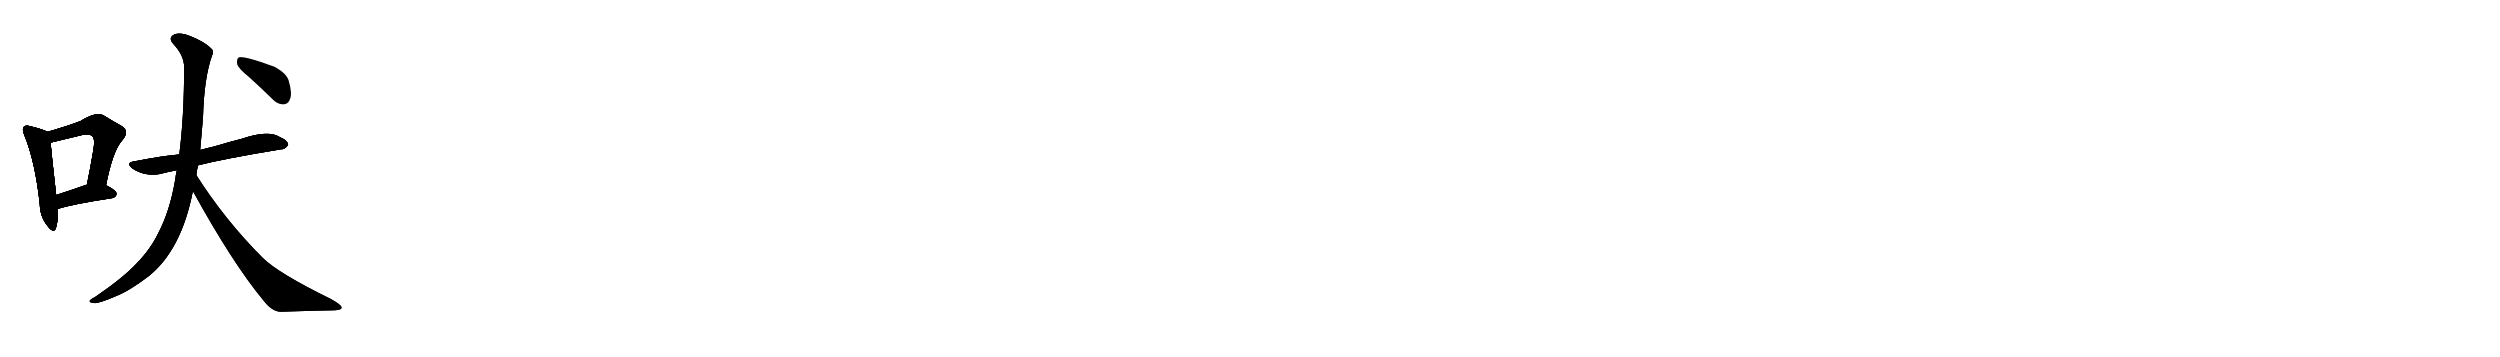 <svg version="1.1" viewBox="0 0 7168 1024" xmlns="http://www.w3.org/2000/svg">
  
  <g transform="scale(1, -1) translate(0, -900)" class="origin">
    <style type="text/css">
        .origin {display:none;}
        .hide {display:none;}
        .stroke {fill: #000000;}
        
.step1 {transform: translateX(1024px);}
.step2 {transform: translateX(2048px);}
.step3 {transform: translateX(3072px);}
.step4 {transform: translateX(4096px);}
.step5 {transform: translateX(5120px);}
.step6 {transform: translateX(6144px);}
.step7 {transform: translateX(7168px);}
.step8 {transform: translateX(8192px);}
.step9 {transform: translateX(9216px);}
.step10 {transform: translateX(10240px);}
.step11 {transform: translateX(11264px);}
.step12 {transform: translateX(12288px);}
.step13 {transform: translateX(13312px);}
.step14 {transform: translateX(14336px);}
.step15 {transform: translateX(15360px);}
.step16 {transform: translateX(16384px);}
.step17 {transform: translateX(17408px);}
.step18 {transform: translateX(18432px);}
.step19 {transform: translateX(19456px);}
.step20 {transform: translateX(20480px);}
.step21 {transform: translateX(21504px);}
.step22 {transform: translateX(22528px);}
.step23 {transform: translateX(23552px);}
.step24 {transform: translateX(24576px);}
.step25 {transform: translateX(25600px);}
.step26 {transform: translateX(26624px);}
.step27 {transform: translateX(27648px);}
.step28 {transform: translateX(28672px);}
.step29 {transform: translateX(29696px);}
    </style>

    <path d="M 136 522 Q 124 529 87 538 Q 74 542 69 537 Q 62 530 70 512 Q 101 436 114 315 Q 115 279 135 254 Q 153 229 160 245 Q 167 266 166 301 L 161 341 Q 148 456 145 491 C 142 519 142 519 136 522 Z" fill="lightgray"/>
    <path d="M 304 369 Q 323 466 349 496 Q 374 524 348 539 Q 326 551 297 569 Q 276 581 231 553 Q 198 540 136 522 C 107 514 116 484 145 491 Q 212 507 236 513 Q 258 517 265 509 Q 274 502 266 460 Q 259 418 249 370 C 243 341 298 340 304 369 Z" fill="lightgray"/>
    <path d="M 166 301 Q 205 314 322 332 Q 334 335 334 345 Q 334 354 304 369 L 249 370 Q 245 370 244 369 Q 199 353 161 341 C 132 332 137 292 166 301 Z" fill="lightgray"/>
    <path d="M 568 426 Q 637 444 806 472 Q 816 471 826 484 Q 826 497 802 507 Q 769 528 693 502 Q 657 493 621 482 Q 596 476 574 470 L 514 457 Q 471 454 388 438 Q 357 434 381 416 Q 415 394 458 401 Q 480 407 507 412 L 568 426 Z" fill="lightgray"/>
    <path d="M 563 398 Q 564 411 568 426 L 574 470 Q 578 516 582 563 Q 585 677 608 741 Q 615 754 604 762 Q 585 781 544 797 Q 520 807 502 802 Q 480 793 497 774 Q 528 741 528 707 Q 528 565 514 457 L 507 412 Q 504 399 502 383 Q 487 295 454 232 Q 432 186 392 145 Q 355 105 275 50 Q 262 43 258 39 Q 254 32 271 31 Q 284 30 335 52 Q 372 67 426 108 Q 520 183 553 352 L 563 398 Z" fill="lightgray"/>
    <path d="M 553 352 Q 667 145 755 39 Q 780 6 806 6 Q 884 9 950 10 Q 978 10 979 17 Q 982 24 950 42 Q 797 117 753 161 Q 645 269 563 398 C 547 423 538 378 553 352 Z" fill="lightgray"/>
    <path d="M 714 679 Q 745 651 781 616 Q 796 600 814 601 Q 827 602 832 617 Q 838 633 828 668 Q 822 690 786 709 Q 696 742 684 735 Q 678 731 680 716 Q 684 703 714 679 Z" fill="lightgray"/></g>
<g transform="scale(1, -1) translate(0, -900)">
    <style type="text/css">
        .origin {display:none;}
        .hide {display:none;}
        .stroke {fill: #000000;}
        
.step1 {transform: translateX(1024px);}
.step2 {transform: translateX(2048px);}
.step3 {transform: translateX(3072px);}
.step4 {transform: translateX(4096px);}
.step5 {transform: translateX(5120px);}
.step6 {transform: translateX(6144px);}
.step7 {transform: translateX(7168px);}
.step8 {transform: translateX(8192px);}
.step9 {transform: translateX(9216px);}
.step10 {transform: translateX(10240px);}
.step11 {transform: translateX(11264px);}
.step12 {transform: translateX(12288px);}
.step13 {transform: translateX(13312px);}
.step14 {transform: translateX(14336px);}
.step15 {transform: translateX(15360px);}
.step16 {transform: translateX(16384px);}
.step17 {transform: translateX(17408px);}
.step18 {transform: translateX(18432px);}
.step19 {transform: translateX(19456px);}
.step20 {transform: translateX(20480px);}
.step21 {transform: translateX(21504px);}
.step22 {transform: translateX(22528px);}
.step23 {transform: translateX(23552px);}
.step24 {transform: translateX(24576px);}
.step25 {transform: translateX(25600px);}
.step26 {transform: translateX(26624px);}
.step27 {transform: translateX(27648px);}
.step28 {transform: translateX(28672px);}
.step29 {transform: translateX(29696px);}
    </style>

    <path d="M 136 522 Q 124 529 87 538 Q 74 542 69 537 Q 62 530 70 512 Q 101 436 114 315 Q 115 279 135 254 Q 153 229 160 245 Q 167 266 166 301 L 161 341 Q 148 456 145 491 C 142 519 142 519 136 522 Z" fill="lightgray" class="stroke step0"/>
    <path d="M 304 369 Q 323 466 349 496 Q 374 524 348 539 Q 326 551 297 569 Q 276 581 231 553 Q 198 540 136 522 C 107 514 116 484 145 491 Q 212 507 236 513 Q 258 517 265 509 Q 274 502 266 460 Q 259 418 249 370 C 243 341 298 340 304 369 Z" fill="lightgray" class="hide"/>
    <path d="M 166 301 Q 205 314 322 332 Q 334 335 334 345 Q 334 354 304 369 L 249 370 Q 245 370 244 369 Q 199 353 161 341 C 132 332 137 292 166 301 Z" fill="lightgray" class="hide"/>
    <path d="M 568 426 Q 637 444 806 472 Q 816 471 826 484 Q 826 497 802 507 Q 769 528 693 502 Q 657 493 621 482 Q 596 476 574 470 L 514 457 Q 471 454 388 438 Q 357 434 381 416 Q 415 394 458 401 Q 480 407 507 412 L 568 426 Z" fill="lightgray" class="hide"/>
    <path d="M 563 398 Q 564 411 568 426 L 574 470 Q 578 516 582 563 Q 585 677 608 741 Q 615 754 604 762 Q 585 781 544 797 Q 520 807 502 802 Q 480 793 497 774 Q 528 741 528 707 Q 528 565 514 457 L 507 412 Q 504 399 502 383 Q 487 295 454 232 Q 432 186 392 145 Q 355 105 275 50 Q 262 43 258 39 Q 254 32 271 31 Q 284 30 335 52 Q 372 67 426 108 Q 520 183 553 352 L 563 398 Z" fill="lightgray" class="hide"/>
    <path d="M 553 352 Q 667 145 755 39 Q 780 6 806 6 Q 884 9 950 10 Q 978 10 979 17 Q 982 24 950 42 Q 797 117 753 161 Q 645 269 563 398 C 547 423 538 378 553 352 Z" fill="lightgray" class="hide"/>
    <path d="M 714 679 Q 745 651 781 616 Q 796 600 814 601 Q 827 602 832 617 Q 838 633 828 668 Q 822 690 786 709 Q 696 742 684 735 Q 678 731 680 716 Q 684 703 714 679 Z" fill="lightgray" class="hide"/></g><g transform="scale(1, -1) translate(0, -900)">
    <style type="text/css">
        .origin {display:none;}
        .hide {display:none;}
        .stroke {fill: #000000;}
        
.step1 {transform: translateX(1024px);}
.step2 {transform: translateX(2048px);}
.step3 {transform: translateX(3072px);}
.step4 {transform: translateX(4096px);}
.step5 {transform: translateX(5120px);}
.step6 {transform: translateX(6144px);}
.step7 {transform: translateX(7168px);}
.step8 {transform: translateX(8192px);}
.step9 {transform: translateX(9216px);}
.step10 {transform: translateX(10240px);}
.step11 {transform: translateX(11264px);}
.step12 {transform: translateX(12288px);}
.step13 {transform: translateX(13312px);}
.step14 {transform: translateX(14336px);}
.step15 {transform: translateX(15360px);}
.step16 {transform: translateX(16384px);}
.step17 {transform: translateX(17408px);}
.step18 {transform: translateX(18432px);}
.step19 {transform: translateX(19456px);}
.step20 {transform: translateX(20480px);}
.step21 {transform: translateX(21504px);}
.step22 {transform: translateX(22528px);}
.step23 {transform: translateX(23552px);}
.step24 {transform: translateX(24576px);}
.step25 {transform: translateX(25600px);}
.step26 {transform: translateX(26624px);}
.step27 {transform: translateX(27648px);}
.step28 {transform: translateX(28672px);}
.step29 {transform: translateX(29696px);}
    </style>

    <path d="M 136 522 Q 124 529 87 538 Q 74 542 69 537 Q 62 530 70 512 Q 101 436 114 315 Q 115 279 135 254 Q 153 229 160 245 Q 167 266 166 301 L 161 341 Q 148 456 145 491 C 142 519 142 519 136 522 Z" fill="lightgray" class="stroke step1"/>
    <path d="M 304 369 Q 323 466 349 496 Q 374 524 348 539 Q 326 551 297 569 Q 276 581 231 553 Q 198 540 136 522 C 107 514 116 484 145 491 Q 212 507 236 513 Q 258 517 265 509 Q 274 502 266 460 Q 259 418 249 370 C 243 341 298 340 304 369 Z" fill="lightgray" class="stroke step1"/>
    <path d="M 166 301 Q 205 314 322 332 Q 334 335 334 345 Q 334 354 304 369 L 249 370 Q 245 370 244 369 Q 199 353 161 341 C 132 332 137 292 166 301 Z" fill="lightgray" class="hide"/>
    <path d="M 568 426 Q 637 444 806 472 Q 816 471 826 484 Q 826 497 802 507 Q 769 528 693 502 Q 657 493 621 482 Q 596 476 574 470 L 514 457 Q 471 454 388 438 Q 357 434 381 416 Q 415 394 458 401 Q 480 407 507 412 L 568 426 Z" fill="lightgray" class="hide"/>
    <path d="M 563 398 Q 564 411 568 426 L 574 470 Q 578 516 582 563 Q 585 677 608 741 Q 615 754 604 762 Q 585 781 544 797 Q 520 807 502 802 Q 480 793 497 774 Q 528 741 528 707 Q 528 565 514 457 L 507 412 Q 504 399 502 383 Q 487 295 454 232 Q 432 186 392 145 Q 355 105 275 50 Q 262 43 258 39 Q 254 32 271 31 Q 284 30 335 52 Q 372 67 426 108 Q 520 183 553 352 L 563 398 Z" fill="lightgray" class="hide"/>
    <path d="M 553 352 Q 667 145 755 39 Q 780 6 806 6 Q 884 9 950 10 Q 978 10 979 17 Q 982 24 950 42 Q 797 117 753 161 Q 645 269 563 398 C 547 423 538 378 553 352 Z" fill="lightgray" class="hide"/>
    <path d="M 714 679 Q 745 651 781 616 Q 796 600 814 601 Q 827 602 832 617 Q 838 633 828 668 Q 822 690 786 709 Q 696 742 684 735 Q 678 731 680 716 Q 684 703 714 679 Z" fill="lightgray" class="hide"/></g><g transform="scale(1, -1) translate(0, -900)">
    <style type="text/css">
        .origin {display:none;}
        .hide {display:none;}
        .stroke {fill: #000000;}
        
.step1 {transform: translateX(1024px);}
.step2 {transform: translateX(2048px);}
.step3 {transform: translateX(3072px);}
.step4 {transform: translateX(4096px);}
.step5 {transform: translateX(5120px);}
.step6 {transform: translateX(6144px);}
.step7 {transform: translateX(7168px);}
.step8 {transform: translateX(8192px);}
.step9 {transform: translateX(9216px);}
.step10 {transform: translateX(10240px);}
.step11 {transform: translateX(11264px);}
.step12 {transform: translateX(12288px);}
.step13 {transform: translateX(13312px);}
.step14 {transform: translateX(14336px);}
.step15 {transform: translateX(15360px);}
.step16 {transform: translateX(16384px);}
.step17 {transform: translateX(17408px);}
.step18 {transform: translateX(18432px);}
.step19 {transform: translateX(19456px);}
.step20 {transform: translateX(20480px);}
.step21 {transform: translateX(21504px);}
.step22 {transform: translateX(22528px);}
.step23 {transform: translateX(23552px);}
.step24 {transform: translateX(24576px);}
.step25 {transform: translateX(25600px);}
.step26 {transform: translateX(26624px);}
.step27 {transform: translateX(27648px);}
.step28 {transform: translateX(28672px);}
.step29 {transform: translateX(29696px);}
    </style>

    <path d="M 136 522 Q 124 529 87 538 Q 74 542 69 537 Q 62 530 70 512 Q 101 436 114 315 Q 115 279 135 254 Q 153 229 160 245 Q 167 266 166 301 L 161 341 Q 148 456 145 491 C 142 519 142 519 136 522 Z" fill="lightgray" class="stroke step2"/>
    <path d="M 304 369 Q 323 466 349 496 Q 374 524 348 539 Q 326 551 297 569 Q 276 581 231 553 Q 198 540 136 522 C 107 514 116 484 145 491 Q 212 507 236 513 Q 258 517 265 509 Q 274 502 266 460 Q 259 418 249 370 C 243 341 298 340 304 369 Z" fill="lightgray" class="stroke step2"/>
    <path d="M 166 301 Q 205 314 322 332 Q 334 335 334 345 Q 334 354 304 369 L 249 370 Q 245 370 244 369 Q 199 353 161 341 C 132 332 137 292 166 301 Z" fill="lightgray" class="stroke step2"/>
    <path d="M 568 426 Q 637 444 806 472 Q 816 471 826 484 Q 826 497 802 507 Q 769 528 693 502 Q 657 493 621 482 Q 596 476 574 470 L 514 457 Q 471 454 388 438 Q 357 434 381 416 Q 415 394 458 401 Q 480 407 507 412 L 568 426 Z" fill="lightgray" class="hide"/>
    <path d="M 563 398 Q 564 411 568 426 L 574 470 Q 578 516 582 563 Q 585 677 608 741 Q 615 754 604 762 Q 585 781 544 797 Q 520 807 502 802 Q 480 793 497 774 Q 528 741 528 707 Q 528 565 514 457 L 507 412 Q 504 399 502 383 Q 487 295 454 232 Q 432 186 392 145 Q 355 105 275 50 Q 262 43 258 39 Q 254 32 271 31 Q 284 30 335 52 Q 372 67 426 108 Q 520 183 553 352 L 563 398 Z" fill="lightgray" class="hide"/>
    <path d="M 553 352 Q 667 145 755 39 Q 780 6 806 6 Q 884 9 950 10 Q 978 10 979 17 Q 982 24 950 42 Q 797 117 753 161 Q 645 269 563 398 C 547 423 538 378 553 352 Z" fill="lightgray" class="hide"/>
    <path d="M 714 679 Q 745 651 781 616 Q 796 600 814 601 Q 827 602 832 617 Q 838 633 828 668 Q 822 690 786 709 Q 696 742 684 735 Q 678 731 680 716 Q 684 703 714 679 Z" fill="lightgray" class="hide"/></g><g transform="scale(1, -1) translate(0, -900)">
    <style type="text/css">
        .origin {display:none;}
        .hide {display:none;}
        .stroke {fill: #000000;}
        
.step1 {transform: translateX(1024px);}
.step2 {transform: translateX(2048px);}
.step3 {transform: translateX(3072px);}
.step4 {transform: translateX(4096px);}
.step5 {transform: translateX(5120px);}
.step6 {transform: translateX(6144px);}
.step7 {transform: translateX(7168px);}
.step8 {transform: translateX(8192px);}
.step9 {transform: translateX(9216px);}
.step10 {transform: translateX(10240px);}
.step11 {transform: translateX(11264px);}
.step12 {transform: translateX(12288px);}
.step13 {transform: translateX(13312px);}
.step14 {transform: translateX(14336px);}
.step15 {transform: translateX(15360px);}
.step16 {transform: translateX(16384px);}
.step17 {transform: translateX(17408px);}
.step18 {transform: translateX(18432px);}
.step19 {transform: translateX(19456px);}
.step20 {transform: translateX(20480px);}
.step21 {transform: translateX(21504px);}
.step22 {transform: translateX(22528px);}
.step23 {transform: translateX(23552px);}
.step24 {transform: translateX(24576px);}
.step25 {transform: translateX(25600px);}
.step26 {transform: translateX(26624px);}
.step27 {transform: translateX(27648px);}
.step28 {transform: translateX(28672px);}
.step29 {transform: translateX(29696px);}
    </style>

    <path d="M 136 522 Q 124 529 87 538 Q 74 542 69 537 Q 62 530 70 512 Q 101 436 114 315 Q 115 279 135 254 Q 153 229 160 245 Q 167 266 166 301 L 161 341 Q 148 456 145 491 C 142 519 142 519 136 522 Z" fill="lightgray" class="stroke step3"/>
    <path d="M 304 369 Q 323 466 349 496 Q 374 524 348 539 Q 326 551 297 569 Q 276 581 231 553 Q 198 540 136 522 C 107 514 116 484 145 491 Q 212 507 236 513 Q 258 517 265 509 Q 274 502 266 460 Q 259 418 249 370 C 243 341 298 340 304 369 Z" fill="lightgray" class="stroke step3"/>
    <path d="M 166 301 Q 205 314 322 332 Q 334 335 334 345 Q 334 354 304 369 L 249 370 Q 245 370 244 369 Q 199 353 161 341 C 132 332 137 292 166 301 Z" fill="lightgray" class="stroke step3"/>
    <path d="M 568 426 Q 637 444 806 472 Q 816 471 826 484 Q 826 497 802 507 Q 769 528 693 502 Q 657 493 621 482 Q 596 476 574 470 L 514 457 Q 471 454 388 438 Q 357 434 381 416 Q 415 394 458 401 Q 480 407 507 412 L 568 426 Z" fill="lightgray" class="stroke step3"/>
    <path d="M 563 398 Q 564 411 568 426 L 574 470 Q 578 516 582 563 Q 585 677 608 741 Q 615 754 604 762 Q 585 781 544 797 Q 520 807 502 802 Q 480 793 497 774 Q 528 741 528 707 Q 528 565 514 457 L 507 412 Q 504 399 502 383 Q 487 295 454 232 Q 432 186 392 145 Q 355 105 275 50 Q 262 43 258 39 Q 254 32 271 31 Q 284 30 335 52 Q 372 67 426 108 Q 520 183 553 352 L 563 398 Z" fill="lightgray" class="hide"/>
    <path d="M 553 352 Q 667 145 755 39 Q 780 6 806 6 Q 884 9 950 10 Q 978 10 979 17 Q 982 24 950 42 Q 797 117 753 161 Q 645 269 563 398 C 547 423 538 378 553 352 Z" fill="lightgray" class="hide"/>
    <path d="M 714 679 Q 745 651 781 616 Q 796 600 814 601 Q 827 602 832 617 Q 838 633 828 668 Q 822 690 786 709 Q 696 742 684 735 Q 678 731 680 716 Q 684 703 714 679 Z" fill="lightgray" class="hide"/></g><g transform="scale(1, -1) translate(0, -900)">
    <style type="text/css">
        .origin {display:none;}
        .hide {display:none;}
        .stroke {fill: #000000;}
        
.step1 {transform: translateX(1024px);}
.step2 {transform: translateX(2048px);}
.step3 {transform: translateX(3072px);}
.step4 {transform: translateX(4096px);}
.step5 {transform: translateX(5120px);}
.step6 {transform: translateX(6144px);}
.step7 {transform: translateX(7168px);}
.step8 {transform: translateX(8192px);}
.step9 {transform: translateX(9216px);}
.step10 {transform: translateX(10240px);}
.step11 {transform: translateX(11264px);}
.step12 {transform: translateX(12288px);}
.step13 {transform: translateX(13312px);}
.step14 {transform: translateX(14336px);}
.step15 {transform: translateX(15360px);}
.step16 {transform: translateX(16384px);}
.step17 {transform: translateX(17408px);}
.step18 {transform: translateX(18432px);}
.step19 {transform: translateX(19456px);}
.step20 {transform: translateX(20480px);}
.step21 {transform: translateX(21504px);}
.step22 {transform: translateX(22528px);}
.step23 {transform: translateX(23552px);}
.step24 {transform: translateX(24576px);}
.step25 {transform: translateX(25600px);}
.step26 {transform: translateX(26624px);}
.step27 {transform: translateX(27648px);}
.step28 {transform: translateX(28672px);}
.step29 {transform: translateX(29696px);}
    </style>

    <path d="M 136 522 Q 124 529 87 538 Q 74 542 69 537 Q 62 530 70 512 Q 101 436 114 315 Q 115 279 135 254 Q 153 229 160 245 Q 167 266 166 301 L 161 341 Q 148 456 145 491 C 142 519 142 519 136 522 Z" fill="lightgray" class="stroke step4"/>
    <path d="M 304 369 Q 323 466 349 496 Q 374 524 348 539 Q 326 551 297 569 Q 276 581 231 553 Q 198 540 136 522 C 107 514 116 484 145 491 Q 212 507 236 513 Q 258 517 265 509 Q 274 502 266 460 Q 259 418 249 370 C 243 341 298 340 304 369 Z" fill="lightgray" class="stroke step4"/>
    <path d="M 166 301 Q 205 314 322 332 Q 334 335 334 345 Q 334 354 304 369 L 249 370 Q 245 370 244 369 Q 199 353 161 341 C 132 332 137 292 166 301 Z" fill="lightgray" class="stroke step4"/>
    <path d="M 568 426 Q 637 444 806 472 Q 816 471 826 484 Q 826 497 802 507 Q 769 528 693 502 Q 657 493 621 482 Q 596 476 574 470 L 514 457 Q 471 454 388 438 Q 357 434 381 416 Q 415 394 458 401 Q 480 407 507 412 L 568 426 Z" fill="lightgray" class="stroke step4"/>
    <path d="M 563 398 Q 564 411 568 426 L 574 470 Q 578 516 582 563 Q 585 677 608 741 Q 615 754 604 762 Q 585 781 544 797 Q 520 807 502 802 Q 480 793 497 774 Q 528 741 528 707 Q 528 565 514 457 L 507 412 Q 504 399 502 383 Q 487 295 454 232 Q 432 186 392 145 Q 355 105 275 50 Q 262 43 258 39 Q 254 32 271 31 Q 284 30 335 52 Q 372 67 426 108 Q 520 183 553 352 L 563 398 Z" fill="lightgray" class="stroke step4"/>
    <path d="M 553 352 Q 667 145 755 39 Q 780 6 806 6 Q 884 9 950 10 Q 978 10 979 17 Q 982 24 950 42 Q 797 117 753 161 Q 645 269 563 398 C 547 423 538 378 553 352 Z" fill="lightgray" class="hide"/>
    <path d="M 714 679 Q 745 651 781 616 Q 796 600 814 601 Q 827 602 832 617 Q 838 633 828 668 Q 822 690 786 709 Q 696 742 684 735 Q 678 731 680 716 Q 684 703 714 679 Z" fill="lightgray" class="hide"/></g><g transform="scale(1, -1) translate(0, -900)">
    <style type="text/css">
        .origin {display:none;}
        .hide {display:none;}
        .stroke {fill: #000000;}
        
.step1 {transform: translateX(1024px);}
.step2 {transform: translateX(2048px);}
.step3 {transform: translateX(3072px);}
.step4 {transform: translateX(4096px);}
.step5 {transform: translateX(5120px);}
.step6 {transform: translateX(6144px);}
.step7 {transform: translateX(7168px);}
.step8 {transform: translateX(8192px);}
.step9 {transform: translateX(9216px);}
.step10 {transform: translateX(10240px);}
.step11 {transform: translateX(11264px);}
.step12 {transform: translateX(12288px);}
.step13 {transform: translateX(13312px);}
.step14 {transform: translateX(14336px);}
.step15 {transform: translateX(15360px);}
.step16 {transform: translateX(16384px);}
.step17 {transform: translateX(17408px);}
.step18 {transform: translateX(18432px);}
.step19 {transform: translateX(19456px);}
.step20 {transform: translateX(20480px);}
.step21 {transform: translateX(21504px);}
.step22 {transform: translateX(22528px);}
.step23 {transform: translateX(23552px);}
.step24 {transform: translateX(24576px);}
.step25 {transform: translateX(25600px);}
.step26 {transform: translateX(26624px);}
.step27 {transform: translateX(27648px);}
.step28 {transform: translateX(28672px);}
.step29 {transform: translateX(29696px);}
    </style>

    <path d="M 136 522 Q 124 529 87 538 Q 74 542 69 537 Q 62 530 70 512 Q 101 436 114 315 Q 115 279 135 254 Q 153 229 160 245 Q 167 266 166 301 L 161 341 Q 148 456 145 491 C 142 519 142 519 136 522 Z" fill="lightgray" class="stroke step5"/>
    <path d="M 304 369 Q 323 466 349 496 Q 374 524 348 539 Q 326 551 297 569 Q 276 581 231 553 Q 198 540 136 522 C 107 514 116 484 145 491 Q 212 507 236 513 Q 258 517 265 509 Q 274 502 266 460 Q 259 418 249 370 C 243 341 298 340 304 369 Z" fill="lightgray" class="stroke step5"/>
    <path d="M 166 301 Q 205 314 322 332 Q 334 335 334 345 Q 334 354 304 369 L 249 370 Q 245 370 244 369 Q 199 353 161 341 C 132 332 137 292 166 301 Z" fill="lightgray" class="stroke step5"/>
    <path d="M 568 426 Q 637 444 806 472 Q 816 471 826 484 Q 826 497 802 507 Q 769 528 693 502 Q 657 493 621 482 Q 596 476 574 470 L 514 457 Q 471 454 388 438 Q 357 434 381 416 Q 415 394 458 401 Q 480 407 507 412 L 568 426 Z" fill="lightgray" class="stroke step5"/>
    <path d="M 563 398 Q 564 411 568 426 L 574 470 Q 578 516 582 563 Q 585 677 608 741 Q 615 754 604 762 Q 585 781 544 797 Q 520 807 502 802 Q 480 793 497 774 Q 528 741 528 707 Q 528 565 514 457 L 507 412 Q 504 399 502 383 Q 487 295 454 232 Q 432 186 392 145 Q 355 105 275 50 Q 262 43 258 39 Q 254 32 271 31 Q 284 30 335 52 Q 372 67 426 108 Q 520 183 553 352 L 563 398 Z" fill="lightgray" class="stroke step5"/>
    <path d="M 553 352 Q 667 145 755 39 Q 780 6 806 6 Q 884 9 950 10 Q 978 10 979 17 Q 982 24 950 42 Q 797 117 753 161 Q 645 269 563 398 C 547 423 538 378 553 352 Z" fill="lightgray" class="stroke step5"/>
    <path d="M 714 679 Q 745 651 781 616 Q 796 600 814 601 Q 827 602 832 617 Q 838 633 828 668 Q 822 690 786 709 Q 696 742 684 735 Q 678 731 680 716 Q 684 703 714 679 Z" fill="lightgray" class="hide"/></g><g transform="scale(1, -1) translate(0, -900)">
    <style type="text/css">
        .origin {display:none;}
        .hide {display:none;}
        .stroke {fill: #000000;}
        
.step1 {transform: translateX(1024px);}
.step2 {transform: translateX(2048px);}
.step3 {transform: translateX(3072px);}
.step4 {transform: translateX(4096px);}
.step5 {transform: translateX(5120px);}
.step6 {transform: translateX(6144px);}
.step7 {transform: translateX(7168px);}
.step8 {transform: translateX(8192px);}
.step9 {transform: translateX(9216px);}
.step10 {transform: translateX(10240px);}
.step11 {transform: translateX(11264px);}
.step12 {transform: translateX(12288px);}
.step13 {transform: translateX(13312px);}
.step14 {transform: translateX(14336px);}
.step15 {transform: translateX(15360px);}
.step16 {transform: translateX(16384px);}
.step17 {transform: translateX(17408px);}
.step18 {transform: translateX(18432px);}
.step19 {transform: translateX(19456px);}
.step20 {transform: translateX(20480px);}
.step21 {transform: translateX(21504px);}
.step22 {transform: translateX(22528px);}
.step23 {transform: translateX(23552px);}
.step24 {transform: translateX(24576px);}
.step25 {transform: translateX(25600px);}
.step26 {transform: translateX(26624px);}
.step27 {transform: translateX(27648px);}
.step28 {transform: translateX(28672px);}
.step29 {transform: translateX(29696px);}
    </style>

    <path d="M 136 522 Q 124 529 87 538 Q 74 542 69 537 Q 62 530 70 512 Q 101 436 114 315 Q 115 279 135 254 Q 153 229 160 245 Q 167 266 166 301 L 161 341 Q 148 456 145 491 C 142 519 142 519 136 522 Z" fill="lightgray" class="stroke step6"/>
    <path d="M 304 369 Q 323 466 349 496 Q 374 524 348 539 Q 326 551 297 569 Q 276 581 231 553 Q 198 540 136 522 C 107 514 116 484 145 491 Q 212 507 236 513 Q 258 517 265 509 Q 274 502 266 460 Q 259 418 249 370 C 243 341 298 340 304 369 Z" fill="lightgray" class="stroke step6"/>
    <path d="M 166 301 Q 205 314 322 332 Q 334 335 334 345 Q 334 354 304 369 L 249 370 Q 245 370 244 369 Q 199 353 161 341 C 132 332 137 292 166 301 Z" fill="lightgray" class="stroke step6"/>
    <path d="M 568 426 Q 637 444 806 472 Q 816 471 826 484 Q 826 497 802 507 Q 769 528 693 502 Q 657 493 621 482 Q 596 476 574 470 L 514 457 Q 471 454 388 438 Q 357 434 381 416 Q 415 394 458 401 Q 480 407 507 412 L 568 426 Z" fill="lightgray" class="stroke step6"/>
    <path d="M 563 398 Q 564 411 568 426 L 574 470 Q 578 516 582 563 Q 585 677 608 741 Q 615 754 604 762 Q 585 781 544 797 Q 520 807 502 802 Q 480 793 497 774 Q 528 741 528 707 Q 528 565 514 457 L 507 412 Q 504 399 502 383 Q 487 295 454 232 Q 432 186 392 145 Q 355 105 275 50 Q 262 43 258 39 Q 254 32 271 31 Q 284 30 335 52 Q 372 67 426 108 Q 520 183 553 352 L 563 398 Z" fill="lightgray" class="stroke step6"/>
    <path d="M 553 352 Q 667 145 755 39 Q 780 6 806 6 Q 884 9 950 10 Q 978 10 979 17 Q 982 24 950 42 Q 797 117 753 161 Q 645 269 563 398 C 547 423 538 378 553 352 Z" fill="lightgray" class="stroke step6"/>
    <path d="M 714 679 Q 745 651 781 616 Q 796 600 814 601 Q 827 602 832 617 Q 838 633 828 668 Q 822 690 786 709 Q 696 742 684 735 Q 678 731 680 716 Q 684 703 714 679 Z" fill="lightgray" class="stroke step6"/></g></svg>